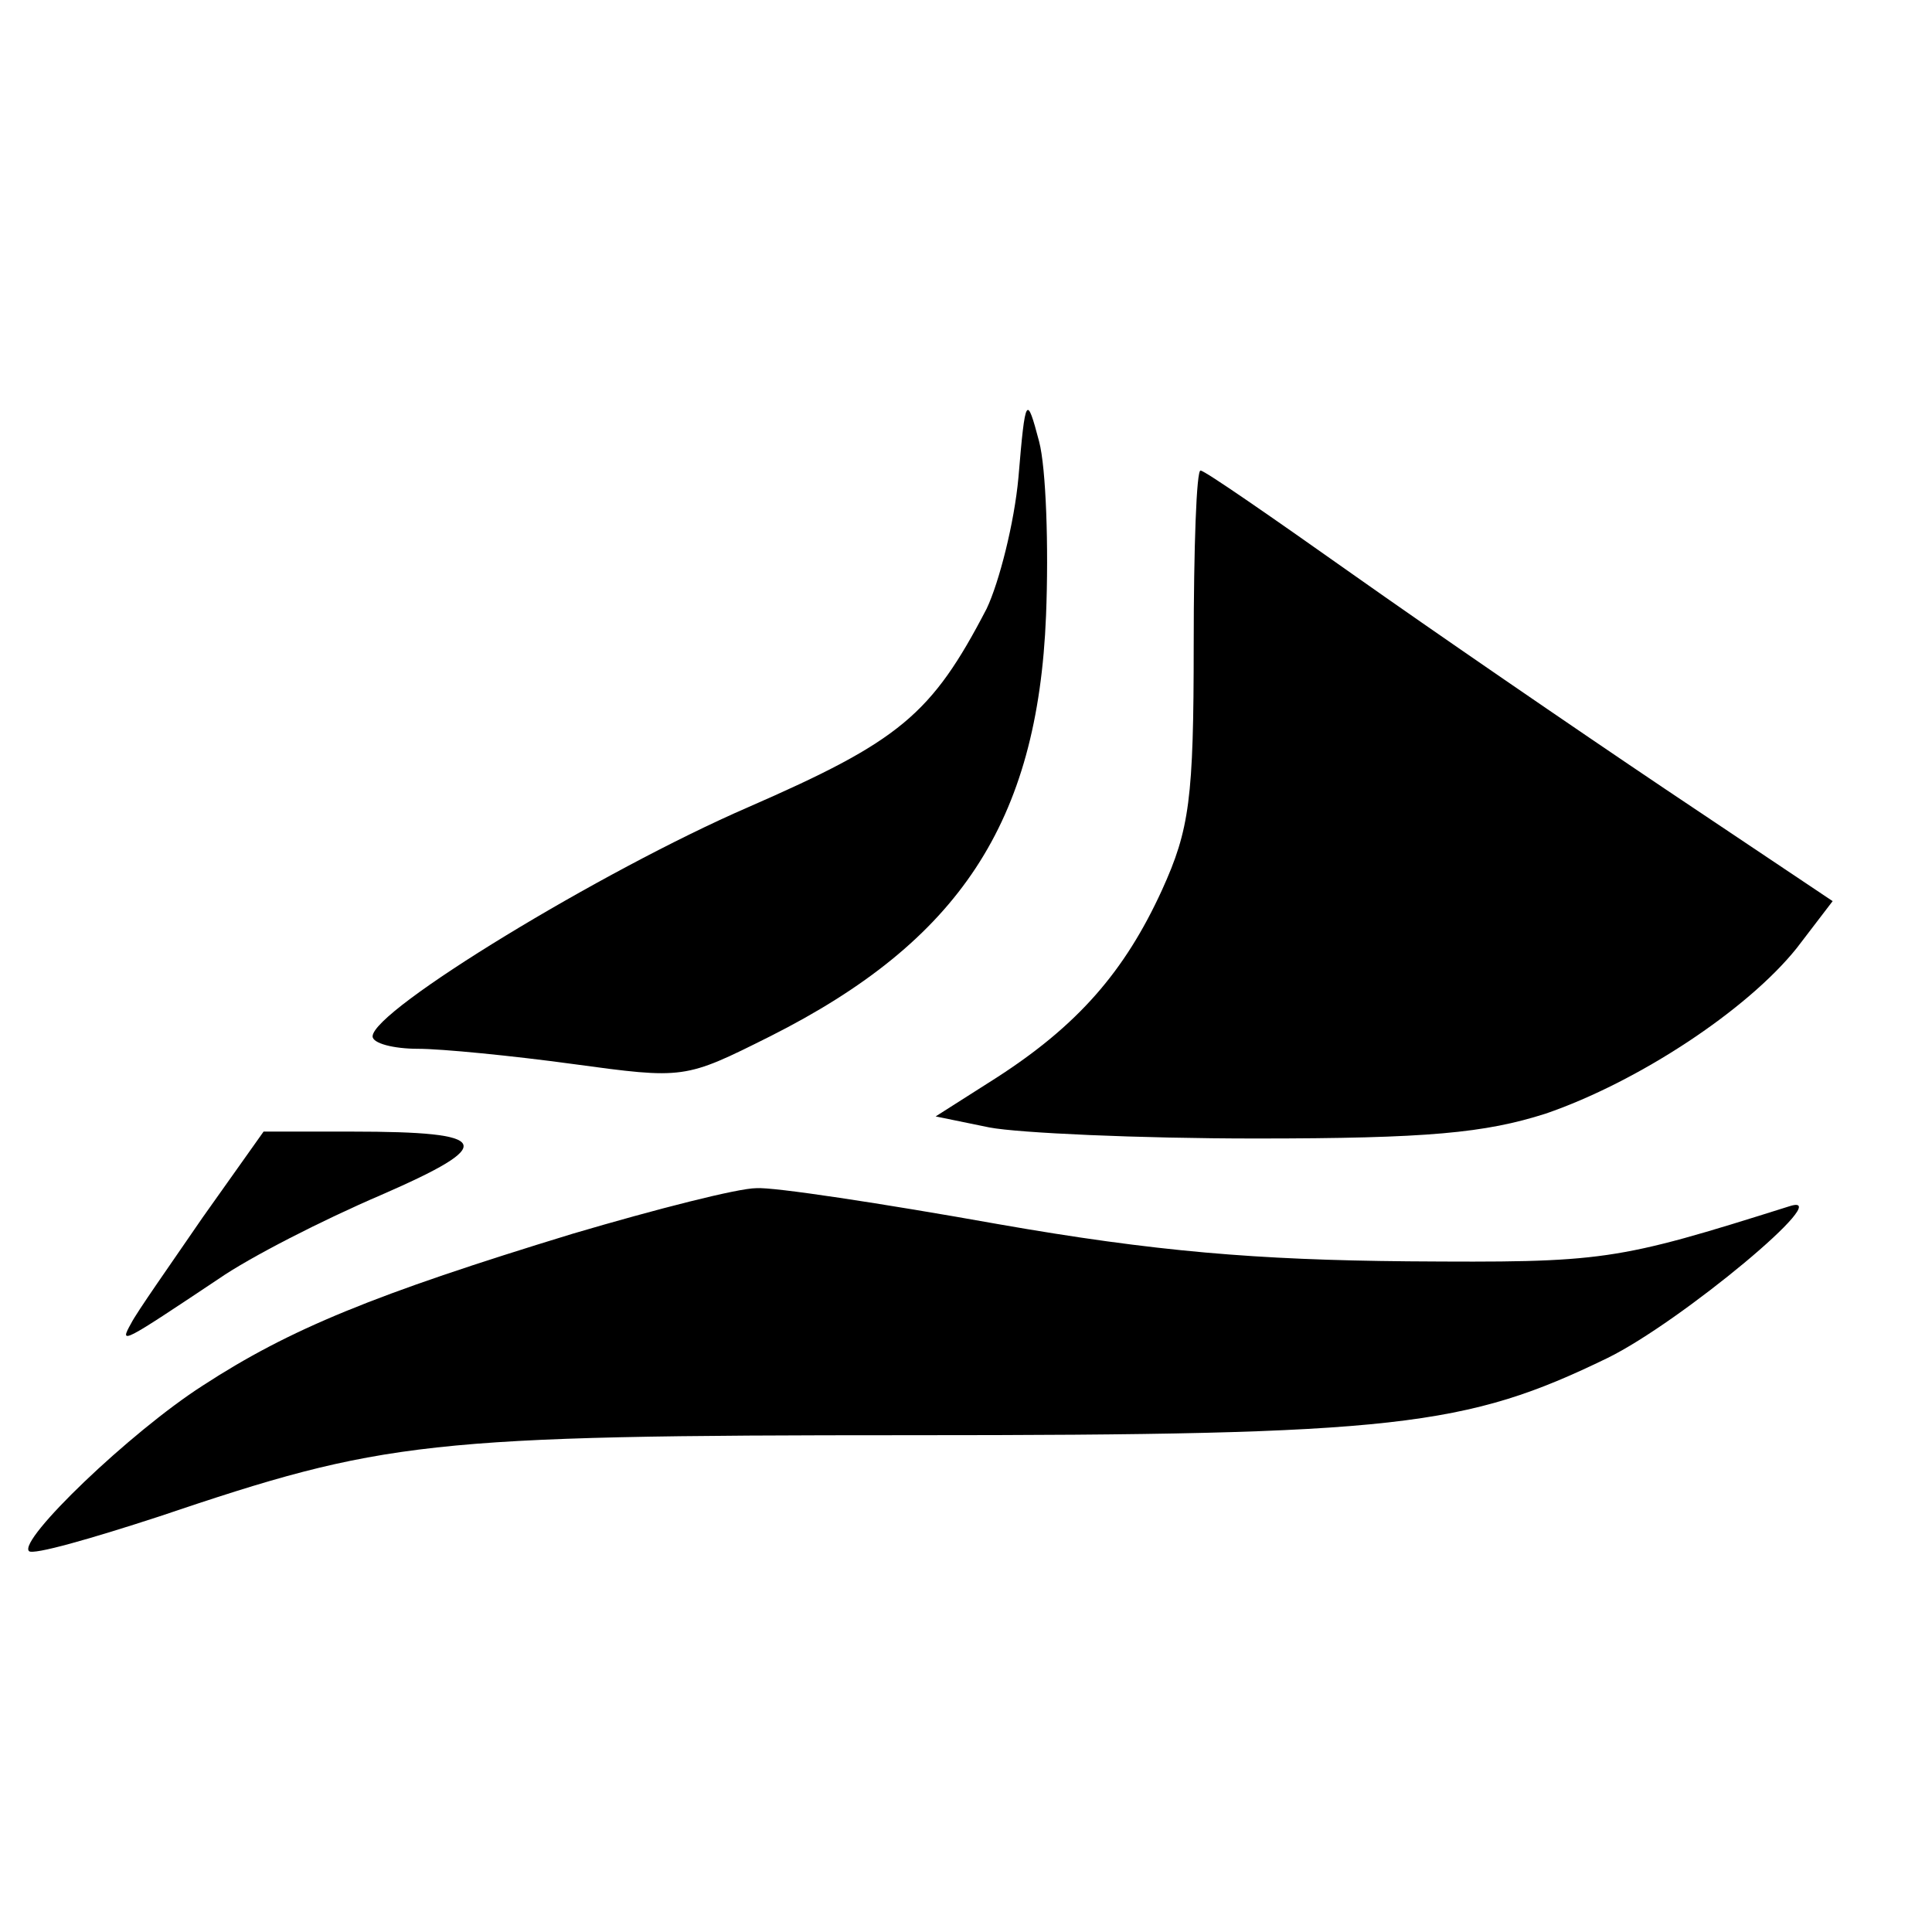 <?xml version="1.0" standalone="no"?>
<!DOCTYPE svg PUBLIC "-//W3C//DTD SVG 20010904//EN"
 "http://www.w3.org/TR/2001/REC-SVG-20010904/DTD/svg10.dtd">
<svg version="1.0" xmlns="http://www.w3.org/2000/svg"
 width="140pt" height="140pt" viewBox="0 0 140 140"
 preserveAspectRatio="xMidYMid meet">
<g transform="translate(0,140) scale(0.1,-0.1)"
fill="#000000" stroke="none">
<path d="M738 1054 c-3 -33 -14 -76 -23 -95 -40 -77 -63 -96 -173 -144 -106
-46 -272 -147 -272 -166 0 -5 15 -9 33 -9 17 0 68 -5 112 -11 81 -11 81 -11
143 20 137 69 194 155 200 305 2 50 0 107 -5 126 -9 34 -10 34 -15 -26z"/>
<path d="M865 933 c0 -112 -3 -134 -23 -178 -27 -59 -61 -98 -120 -136 l-44
-28 39 -8 c21 -4 108 -8 193 -8 125 0 166 4 210 18 67 23 146 75 182 120 l26
34 -121 81 c-67 45 -169 115 -227 156 -58 41 -107 75 -110 75 -3 1 -5 -56 -5
-126z"/>
<path d="M147 518 c-24 -35 -48 -69 -52 -77 -9 -16 -6 -14 63 32 23 16 76 43
118 61 85 37 81 46 -21 46 l-64 0 -44 -62z"/>
<path d="M415 506 c-144 -44 -205 -69 -268 -110 -53 -34 -134 -112 -126 -120
3 -3 45 9 94 25 163 55 193 59 545 59 352 0 402 6 505 56 53 26 167 121 132
110 -127 -40 -134 -41 -277 -40 -109 1 -183 7 -297 27 -84 15 -163 27 -175 26
-13 0 -72 -15 -133 -33z"/>
</g>
</svg>
